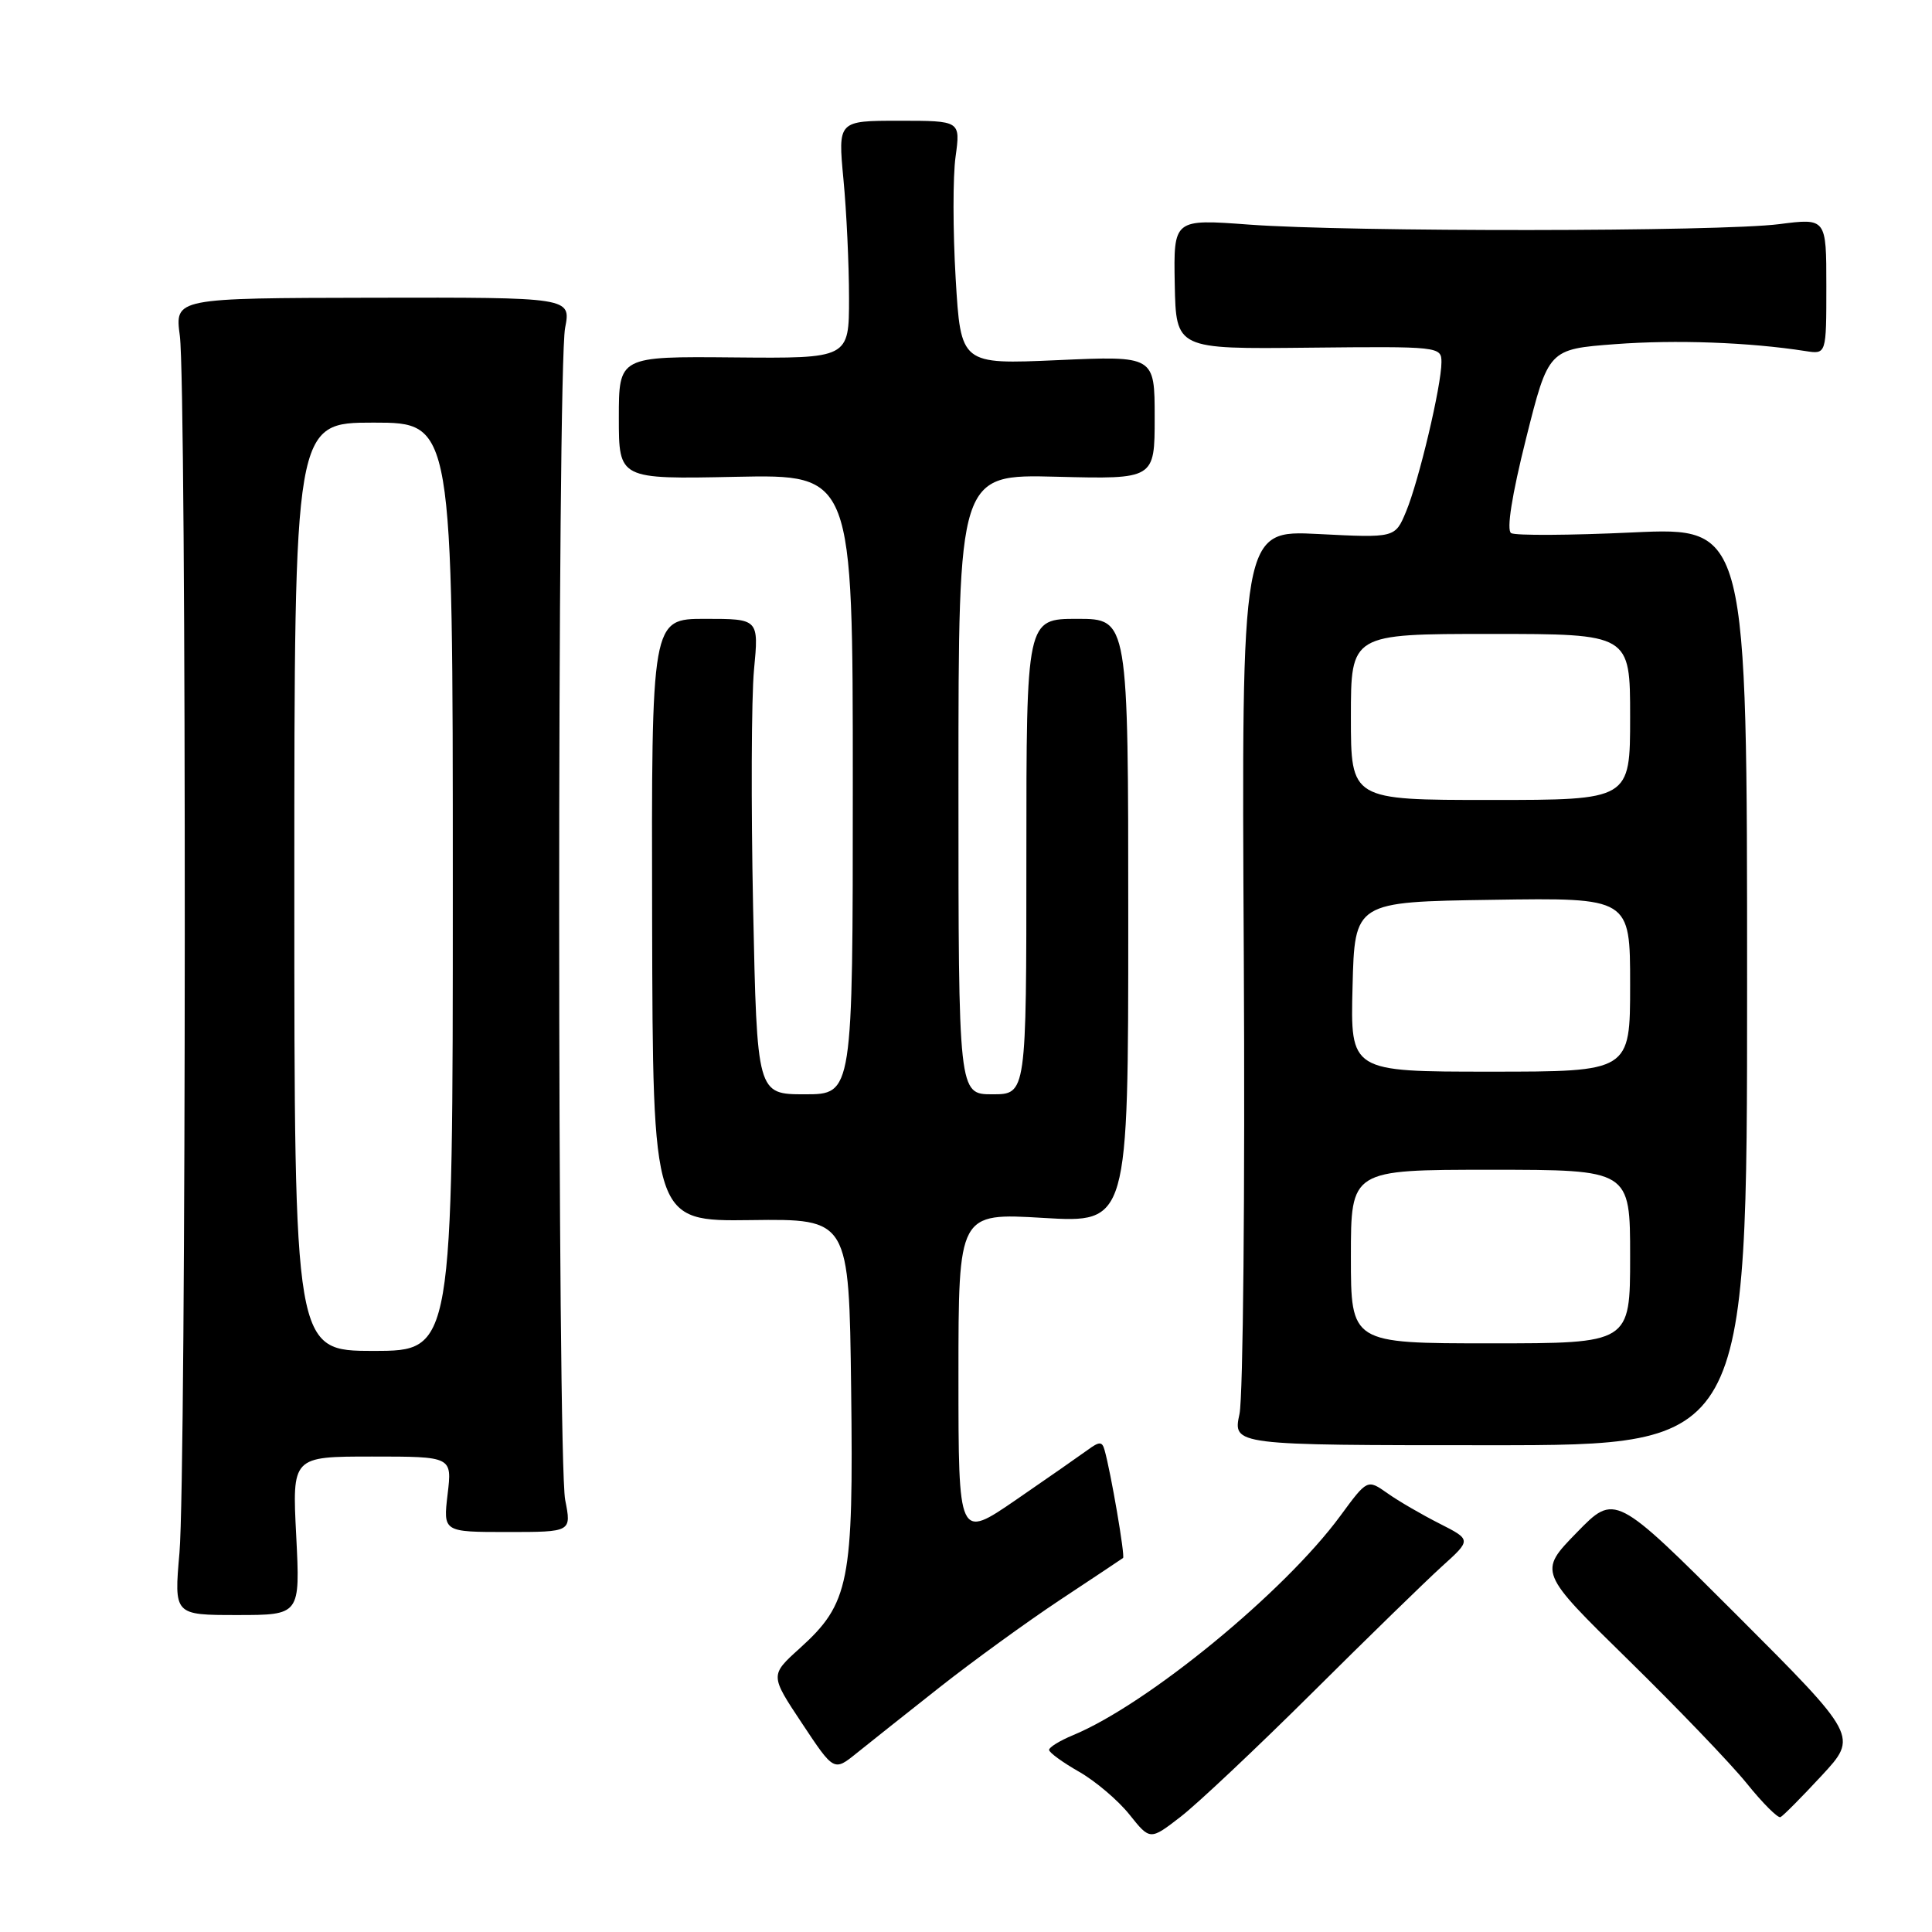 <?xml version="1.0" encoding="UTF-8" standalone="no"?>
<!DOCTYPE svg PUBLIC "-//W3C//DTD SVG 1.1//EN" "http://www.w3.org/Graphics/SVG/1.1/DTD/svg11.dtd" >
<svg xmlns="http://www.w3.org/2000/svg" xmlns:xlink="http://www.w3.org/1999/xlink" version="1.1" viewBox="0 0 256 256">
 <g >
 <path fill="currentColor"
d=" M 173.84 224.34 C 181.17 217.05 188.93 209.49 191.07 207.55 C 194.97 204.03 194.97 204.03 190.74 201.88 C 188.41 200.70 185.30 198.90 183.84 197.86 C 181.18 195.99 181.18 195.99 177.60 200.86 C 170.19 210.95 152.04 225.84 142.16 229.93 C 140.42 230.65 139.00 231.53 139.01 231.87 C 139.01 232.22 140.80 233.52 142.97 234.76 C 145.15 236.00 148.16 238.56 149.66 240.44 C 152.39 243.86 152.39 243.86 156.44 240.73 C 158.67 239.01 166.50 231.63 173.84 224.34 Z  M 241.37 235.29 C 246.20 230.08 246.20 230.08 230.10 213.97 C 213.99 197.87 213.99 197.87 208.92 203.08 C 203.85 208.28 203.85 208.28 215.70 219.89 C 222.22 226.28 229.30 233.65 231.43 236.28 C 233.55 238.92 235.58 240.94 235.92 240.78 C 236.26 240.63 238.71 238.16 241.37 235.29 Z  M 124.50 223.58 C 128.90 220.11 136.10 214.89 140.50 211.97 C 144.90 209.06 148.64 206.57 148.81 206.44 C 149.10 206.22 147.20 195.10 146.36 192.14 C 146.04 190.98 145.68 190.98 144.10 192.14 C 143.07 192.89 138.81 195.86 134.62 198.74 C 127.00 203.97 127.00 203.97 127.00 182.34 C 127.00 160.71 127.00 160.71 138.25 161.38 C 149.50 162.05 149.50 162.05 149.50 122.02 C 149.50 82.00 149.50 82.00 142.75 82.00 C 136.00 82.00 136.00 82.00 136.00 113.50 C 136.00 145.00 136.00 145.00 131.50 145.00 C 127.00 145.00 127.00 145.00 127.00 103.92 C 127.00 62.84 127.00 62.84 140.00 63.17 C 153.00 63.50 153.00 63.50 153.00 55.32 C 153.00 47.15 153.00 47.15 140.16 47.72 C 127.31 48.29 127.31 48.29 126.63 36.89 C 126.26 30.63 126.25 23.36 126.62 20.75 C 127.27 16.00 127.27 16.00 119.15 16.00 C 111.03 16.00 111.03 16.00 111.76 23.75 C 112.17 28.01 112.50 35.10 112.50 39.50 C 112.50 47.50 112.50 47.50 97.25 47.36 C 82.00 47.22 82.00 47.22 82.00 55.36 C 82.00 63.50 82.00 63.50 97.50 63.18 C 113.00 62.86 113.00 62.86 113.00 103.93 C 113.00 145.00 113.00 145.00 106.66 145.00 C 100.31 145.00 100.31 145.00 99.79 120.25 C 99.51 106.64 99.56 92.46 99.91 88.75 C 100.55 82.00 100.55 82.00 93.43 82.00 C 86.32 82.00 86.32 82.00 86.41 121.92 C 86.50 161.84 86.50 161.84 99.50 161.67 C 112.50 161.50 112.50 161.50 112.78 184.00 C 113.10 209.71 112.55 212.46 105.96 218.42 C 102.03 221.97 102.03 221.97 106.27 228.35 C 110.50 234.73 110.50 234.73 113.50 232.31 C 115.15 230.98 120.10 227.05 124.50 223.58 Z  M 39.25 203.50 C 38.71 193.00 38.71 193.00 49.31 193.00 C 59.91 193.00 59.91 193.00 59.31 198.00 C 58.72 203.00 58.72 203.00 67.23 203.00 C 75.73 203.00 75.73 203.00 74.89 198.75 C 73.84 193.40 73.82 48.94 74.88 43.45 C 75.66 39.40 75.66 39.40 49.41 39.45 C 23.16 39.50 23.16 39.50 23.83 44.50 C 24.73 51.23 24.69 195.32 23.78 205.75 C 23.06 214.00 23.06 214.00 31.42 214.00 C 39.78 214.00 39.78 214.00 39.25 203.50 Z  M 231.50 130.68 C 231.50 69.85 231.50 69.85 216.36 70.55 C 208.04 70.94 200.78 70.98 200.23 70.64 C 199.60 70.25 200.33 65.61 202.20 58.15 C 205.18 46.27 205.18 46.27 214.04 45.60 C 222.04 45.00 231.77 45.35 239.25 46.52 C 242.00 46.95 242.00 46.95 242.00 37.93 C 242.00 28.90 242.00 28.90 235.75 29.70 C 227.89 30.71 178.85 30.75 165.50 29.76 C 155.50 29.02 155.50 29.02 155.66 37.64 C 155.83 46.26 155.83 46.26 173.41 46.07 C 190.70 45.89 191.00 45.92 191.00 47.99 C 191.00 51.09 188.00 63.75 186.31 67.79 C 184.86 71.28 184.86 71.28 174.68 70.76 C 164.50 70.24 164.50 70.24 164.81 126.72 C 164.98 157.78 164.72 185.06 164.24 187.35 C 163.35 191.50 163.35 191.50 197.42 191.50 C 231.50 191.50 231.50 191.50 231.50 130.68 Z  M 39.00 117.50 C 39.00 56.00 39.00 56.00 49.50 56.00 C 60.00 56.00 60.00 56.00 60.00 117.50 C 60.00 179.00 60.00 179.00 49.50 179.00 C 39.00 179.00 39.00 179.00 39.00 117.50 Z  M 179.00 166.50 C 179.00 155.00 179.00 155.00 197.50 155.00 C 216.00 155.00 216.00 155.00 216.00 166.50 C 216.00 178.00 216.00 178.00 197.50 178.00 C 179.00 178.00 179.00 178.00 179.00 166.50 Z  M 179.22 130.75 C 179.50 119.50 179.50 119.50 197.75 119.23 C 216.00 118.95 216.00 118.95 216.00 130.48 C 216.00 142.00 216.00 142.00 197.47 142.00 C 178.93 142.00 178.93 142.00 179.22 130.75 Z  M 179.00 95.00 C 179.00 84.00 179.00 84.00 197.50 84.00 C 216.00 84.00 216.00 84.00 216.00 95.00 C 216.00 106.00 216.00 106.00 197.50 106.00 C 179.00 106.00 179.00 106.00 179.00 95.00 Z "/>
</g>
</svg>